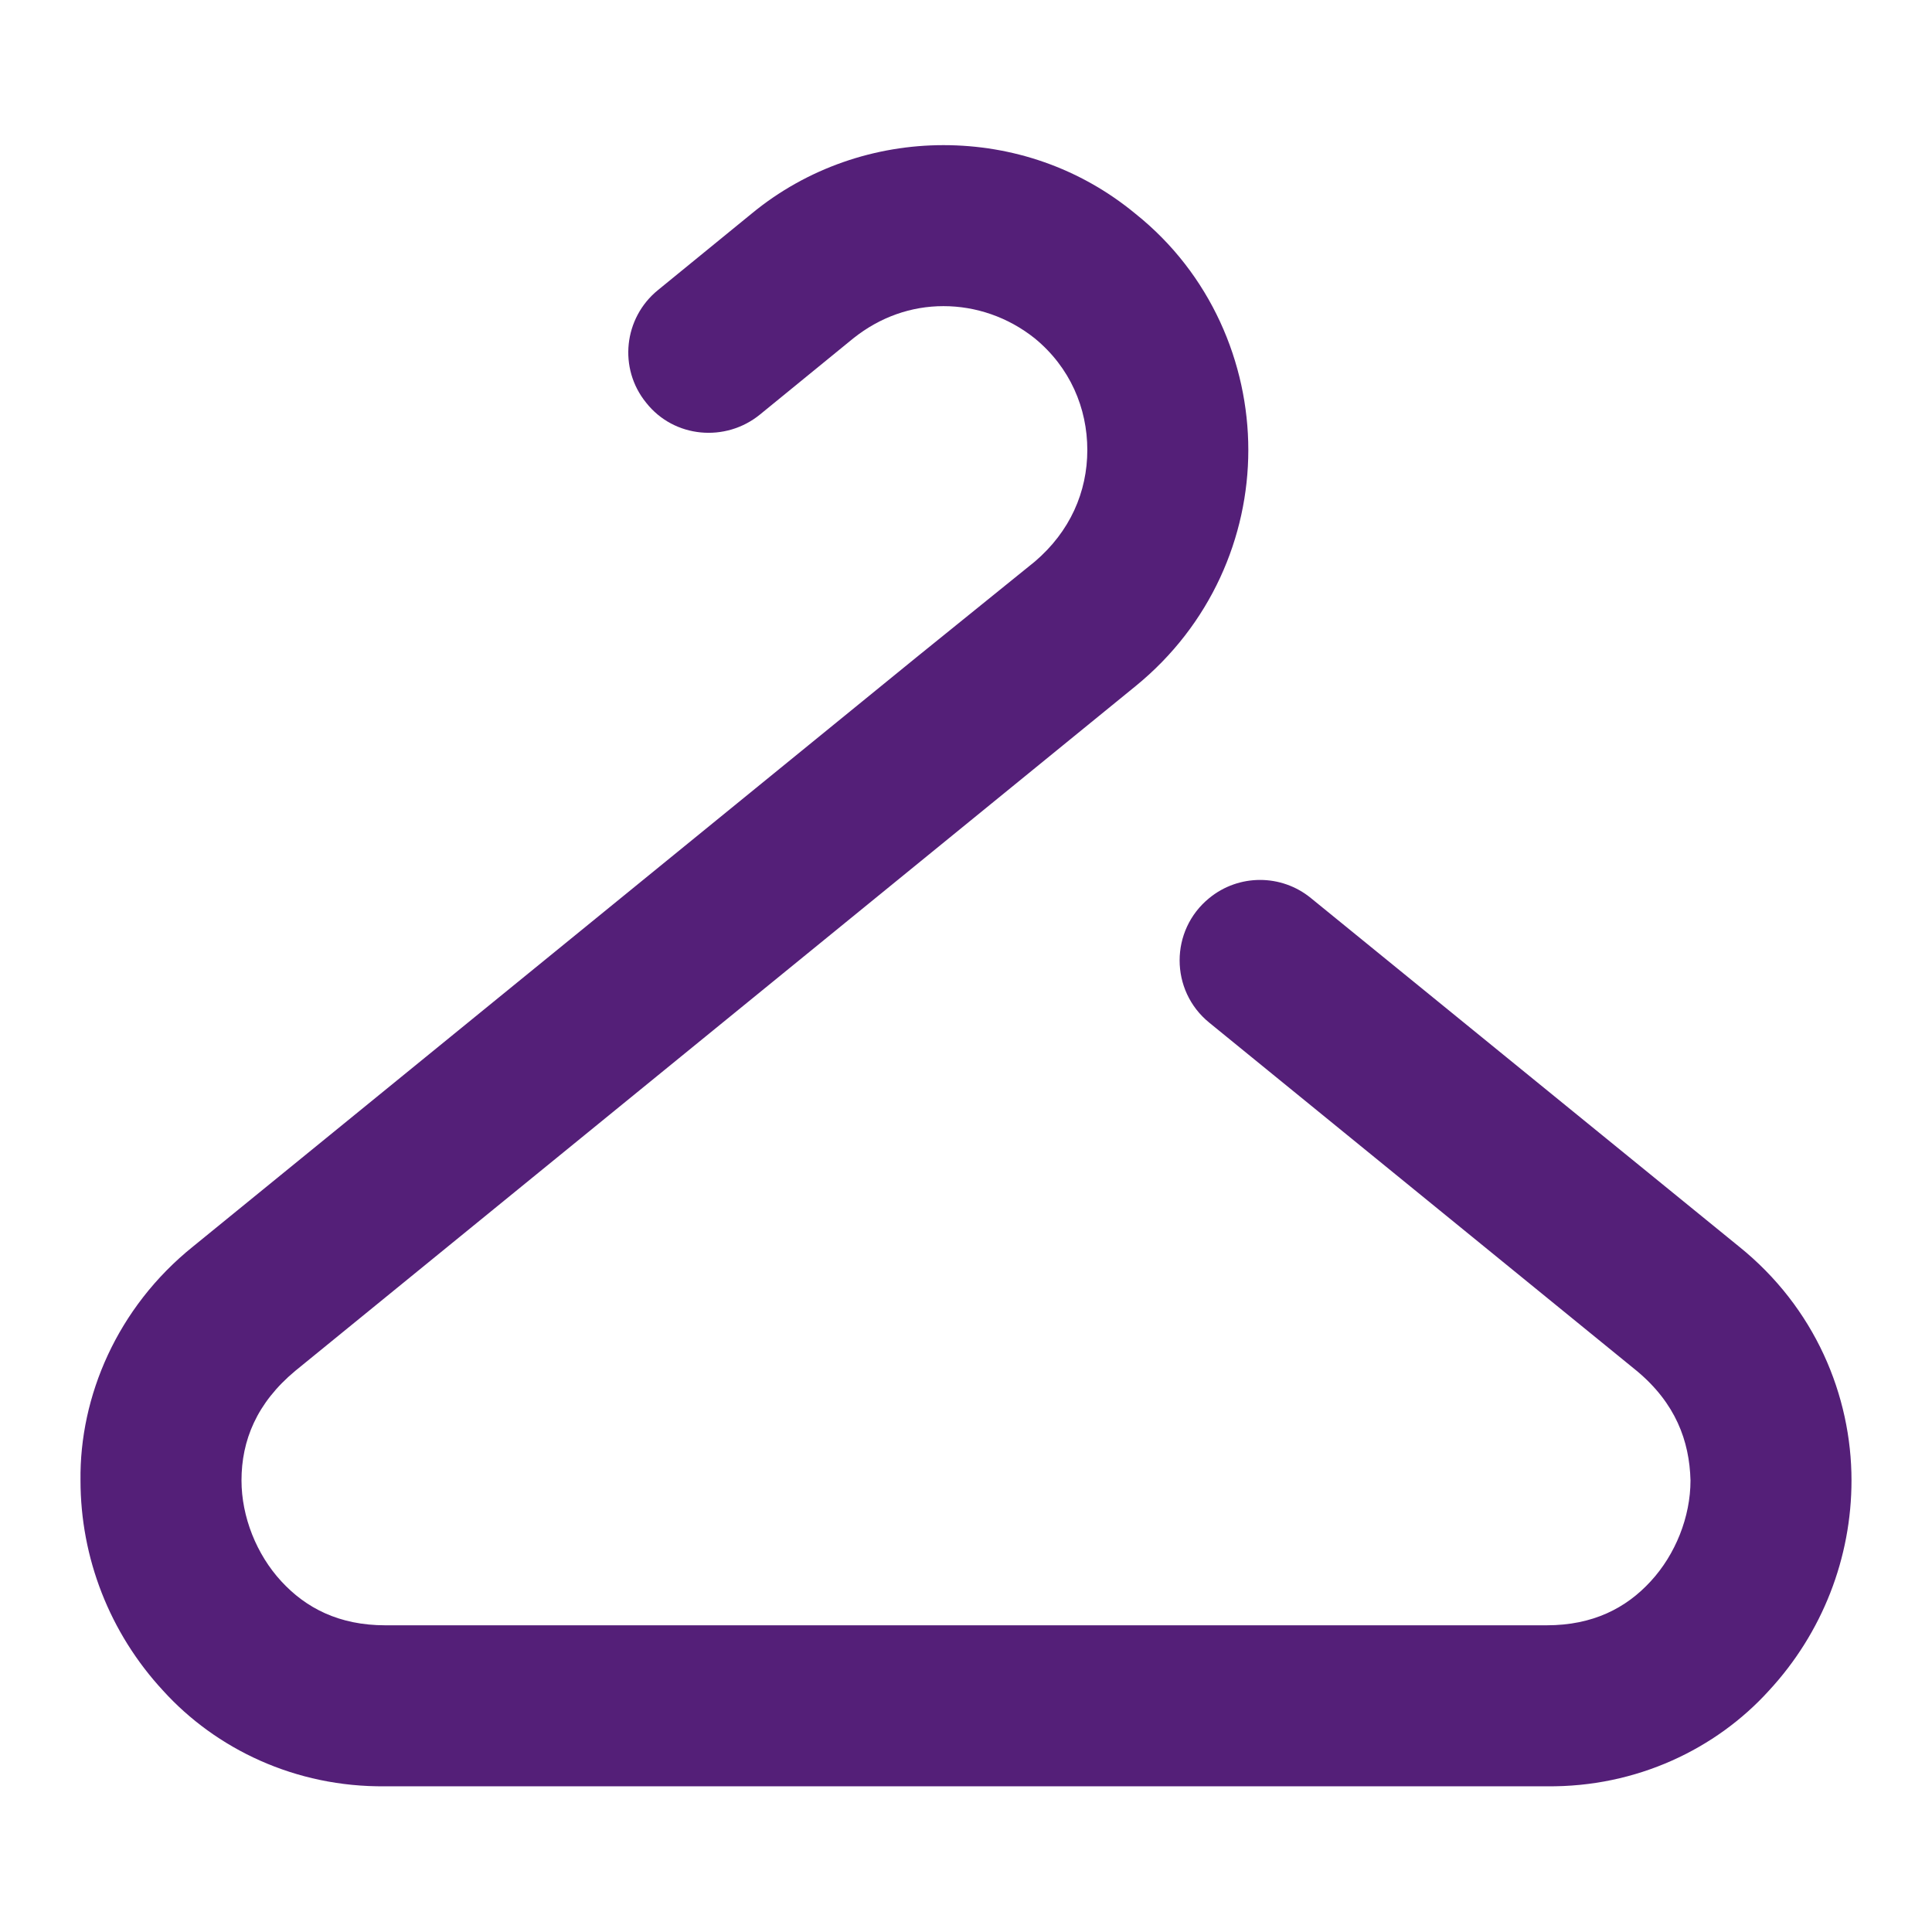 <svg width="24" height="24" viewBox="0 0 24 24" fill="none" xmlns="http://www.w3.org/2000/svg">
<path d="M3 18.39C3 18.843 3.187 19.31 3.494 19.643C3.8 19.976 4.213 20.19 4.786 20.19H19.213C19.787 20.19 20.2 19.977 20.506 19.643C20.813 19.31 21 18.844 21 18.39C20.987 17.897 20.813 17.43 20.333 17.03L15.022 12.704C14.531 12.305 14.531 11.556 15.022 11.156C15.389 10.856 15.916 10.856 16.283 11.155L21.6 15.483C22.547 16.243 23 17.337 23 18.39C23 19.35 22.64 20.283 21.973 21.003C21.32 21.723 20.333 22.203 19.213 22.19H4.787C3.667 22.203 2.68 21.723 2.027 21.003C1.36 20.283 1 19.35 1 18.39C0.987 17.35 1.453 16.243 2.4 15.483L11.387 8.163L12.854 6.977C13.293 6.603 13.507 6.11 13.507 5.59C13.507 5.07 13.293 4.563 12.854 4.203C12.52 3.937 12.12 3.803 11.72 3.803C11.32 3.803 10.934 3.937 10.6 4.203L9.44 5.15C9.014 5.497 8.374 5.443 8.027 5.003C7.68 4.577 7.747 3.95 8.174 3.603L9.333 2.657C10.027 2.083 10.88 1.803 11.72 1.803C12.573 1.803 13.413 2.083 14.107 2.657C15.04 3.403 15.507 4.51 15.507 5.59C15.507 6.67 15.04 7.763 14.107 8.523L3.667 17.03C3.187 17.43 3 17.896 3 18.39Z" fill="#541f78"/>
</svg>
